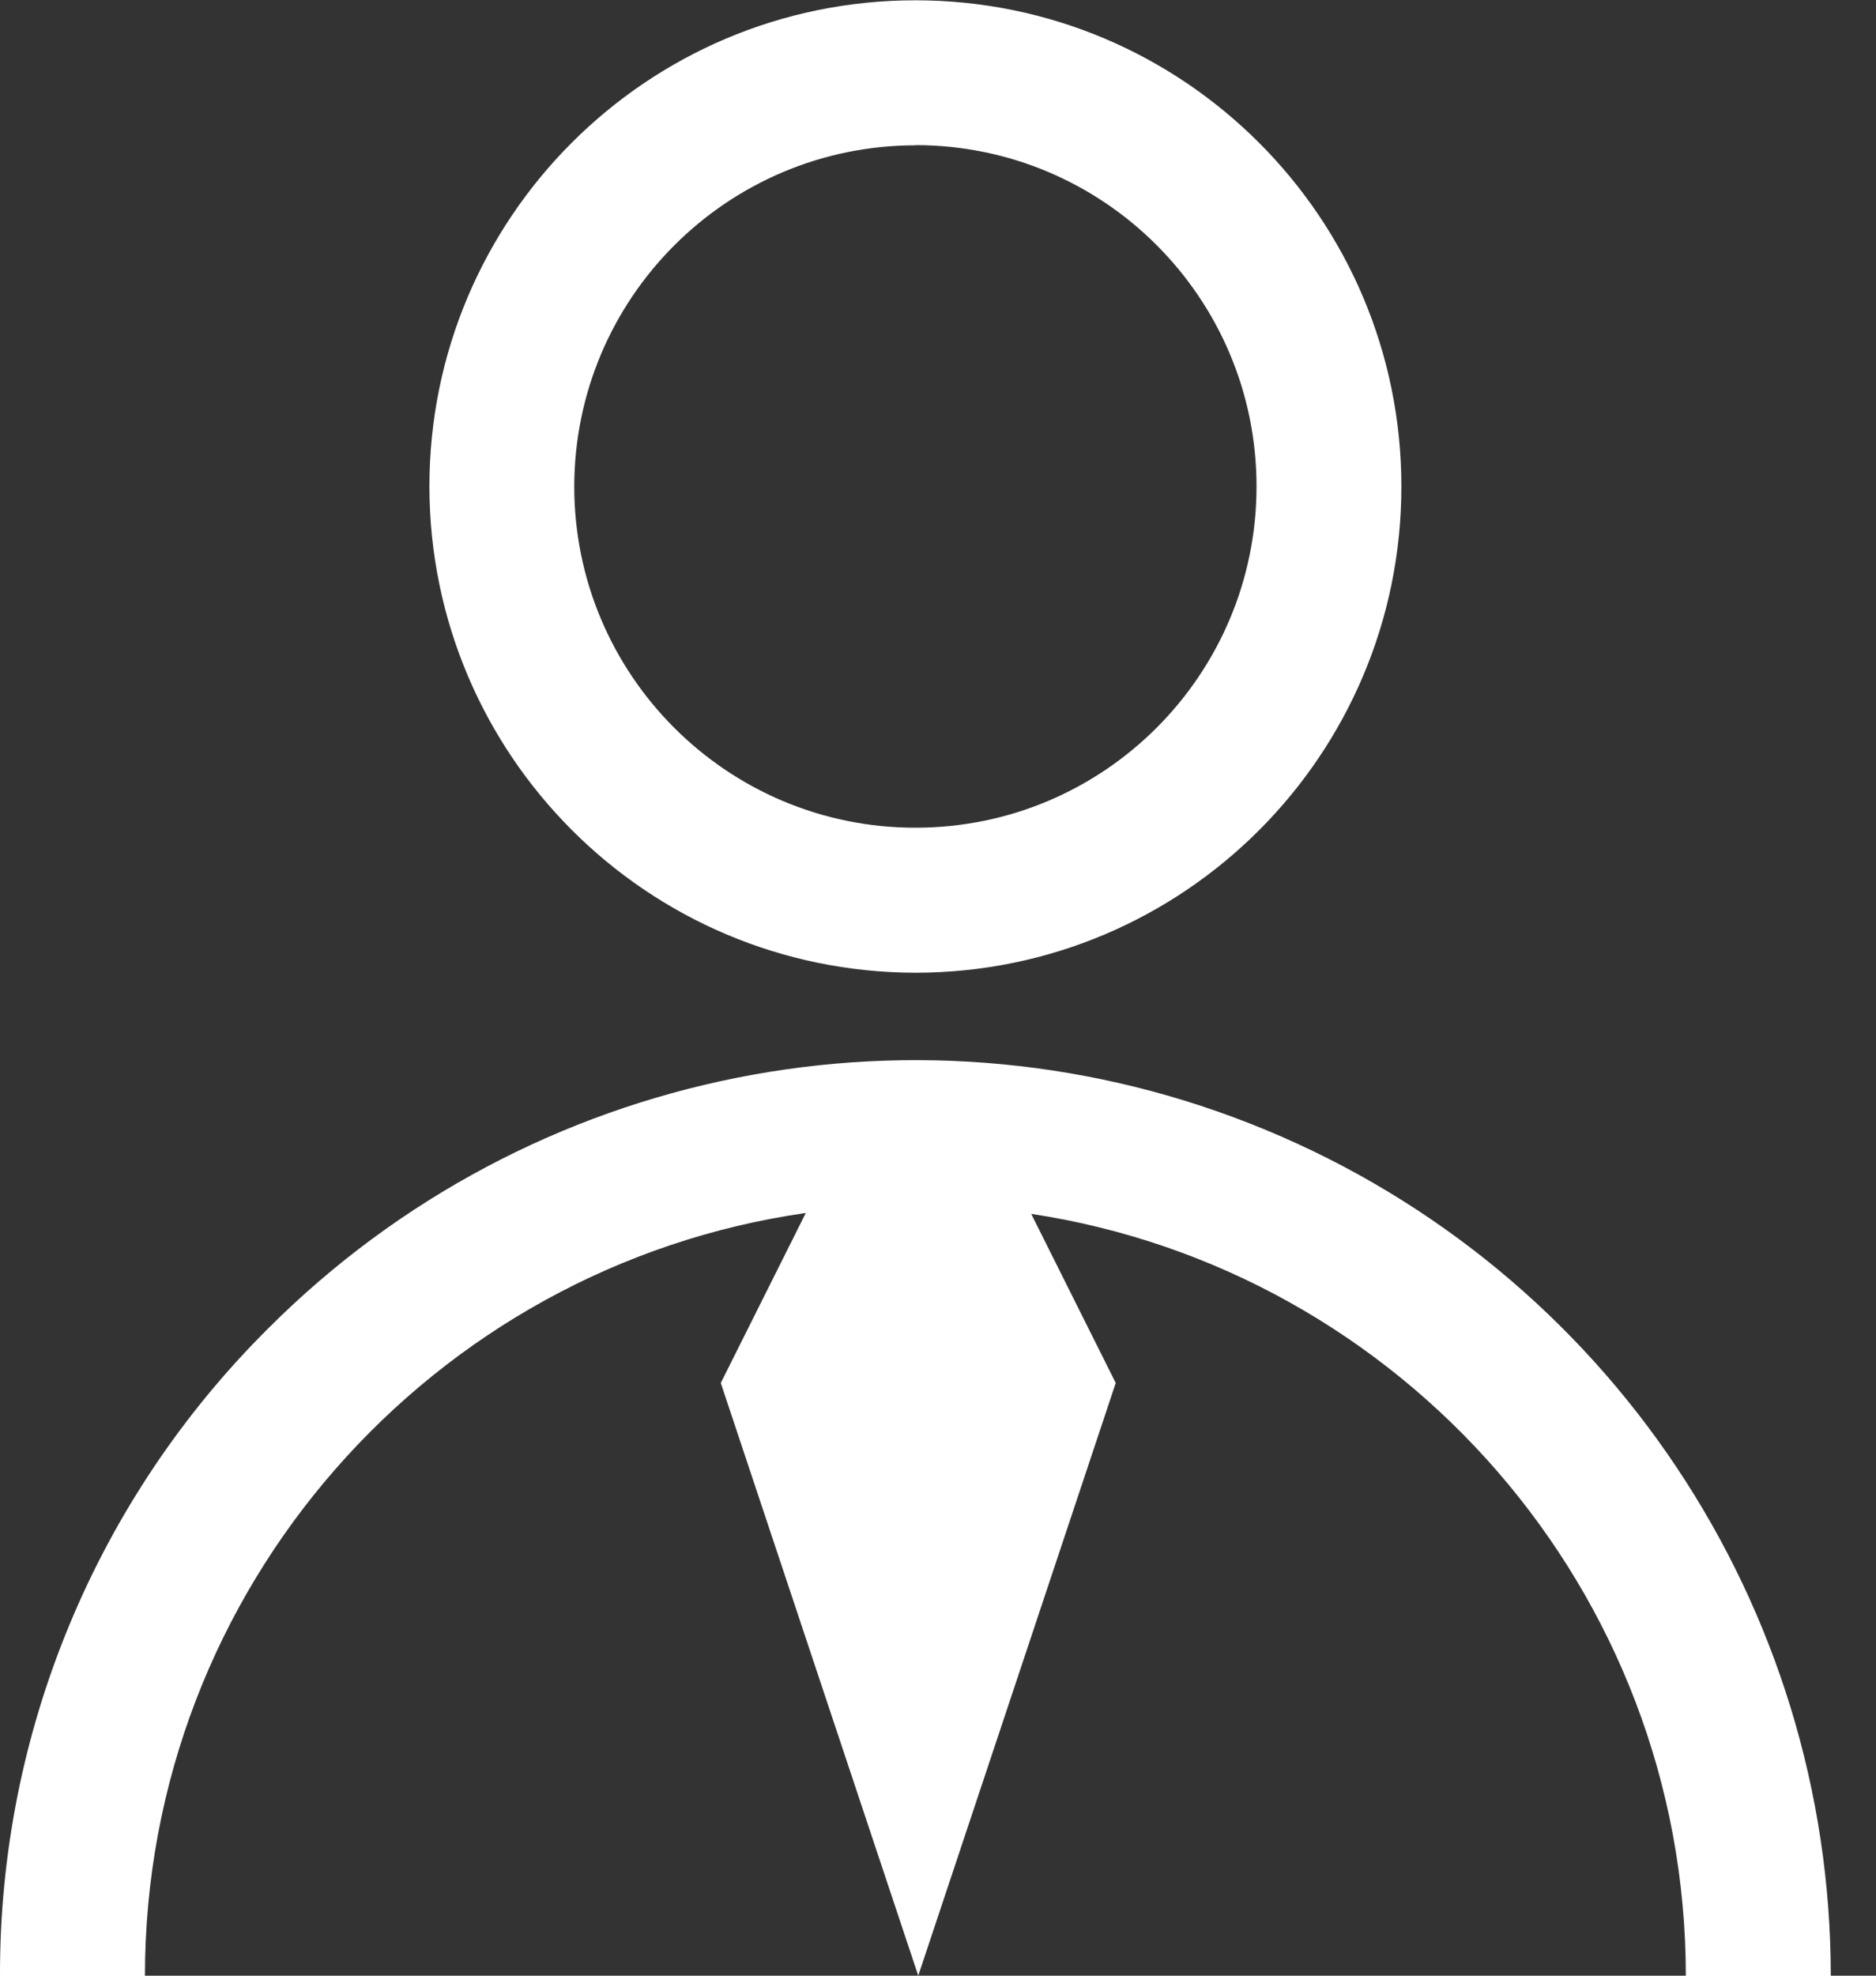 <?xml version="1.0" encoding="UTF-8"?>
<svg width="19px" height="20px" viewBox="0 0 19 20" version="1.1" xmlns="http://www.w3.org/2000/svg" xmlns:xlink="http://www.w3.org/1999/xlink">
    <rect x="0" y="0" width="19" height="20" fill="#333333" stroke="none"/>
    <!-- Generator: sketchtool 54.1 (76490) - https://sketchapp.com -->
    <title>8D03B6C4-565C-4EA2-B0BB-ECB471F5E670</title>
    <desc>Created with sketchtool.</desc>
    <g id="Inicio-Produtos" stroke="none" stroke-width="1" fill="none" fill-rule="evenodd">
        <g id="Logado-EV-Produtos-Menu-4" transform="translate(-31, -271)" fill="#FFFFFF" fill-rule="nonzero">
            <g id="Group-11">
                <g id="Menu" transform="translate(0, 268)">
                    <g id="Group-6" transform="translate(31, 0)">
                        <path d="M9.271,12.847 C11.989,12.847 14.193,10.643 14.193,7.925 C14.193,5.207 11.989,3.003 9.271,3.003 C6.553,3.003 4.349,5.207 4.349,7.925 C4.353,10.642 6.554,12.843 9.271,12.847 L9.271,12.847 Z M10.444,15.288 L11.3,17 L9.3,23 L7.3,17 L8.161,15.279 C4.382,15.82 1.468,19.077 1.468,23.003 C1.468,23.003 0.979,23.003 3.30037086e-05,23.003 C-0.007,20.543 0.971,18.182 2.716,16.448 C5.367,13.796 9.355,13.003 12.819,14.438 C16.283,15.873 18.542,19.253 18.542,23.003 L17.074,23.003 C17.074,19.099 14.192,15.855 10.444,15.288 Z M9.271,4.469 C11.179,4.469 12.726,6.016 12.726,7.924 C12.726,9.832 11.18,11.379 9.272,11.379 C7.364,11.38 5.817,9.833 5.816,7.925 C5.819,6.018 7.364,4.473 9.271,4.471 L9.271,4.469 Z" id="Usuarios"></path>
                    </g>
                </g>
            </g>
        </g>
    </g>
</svg>